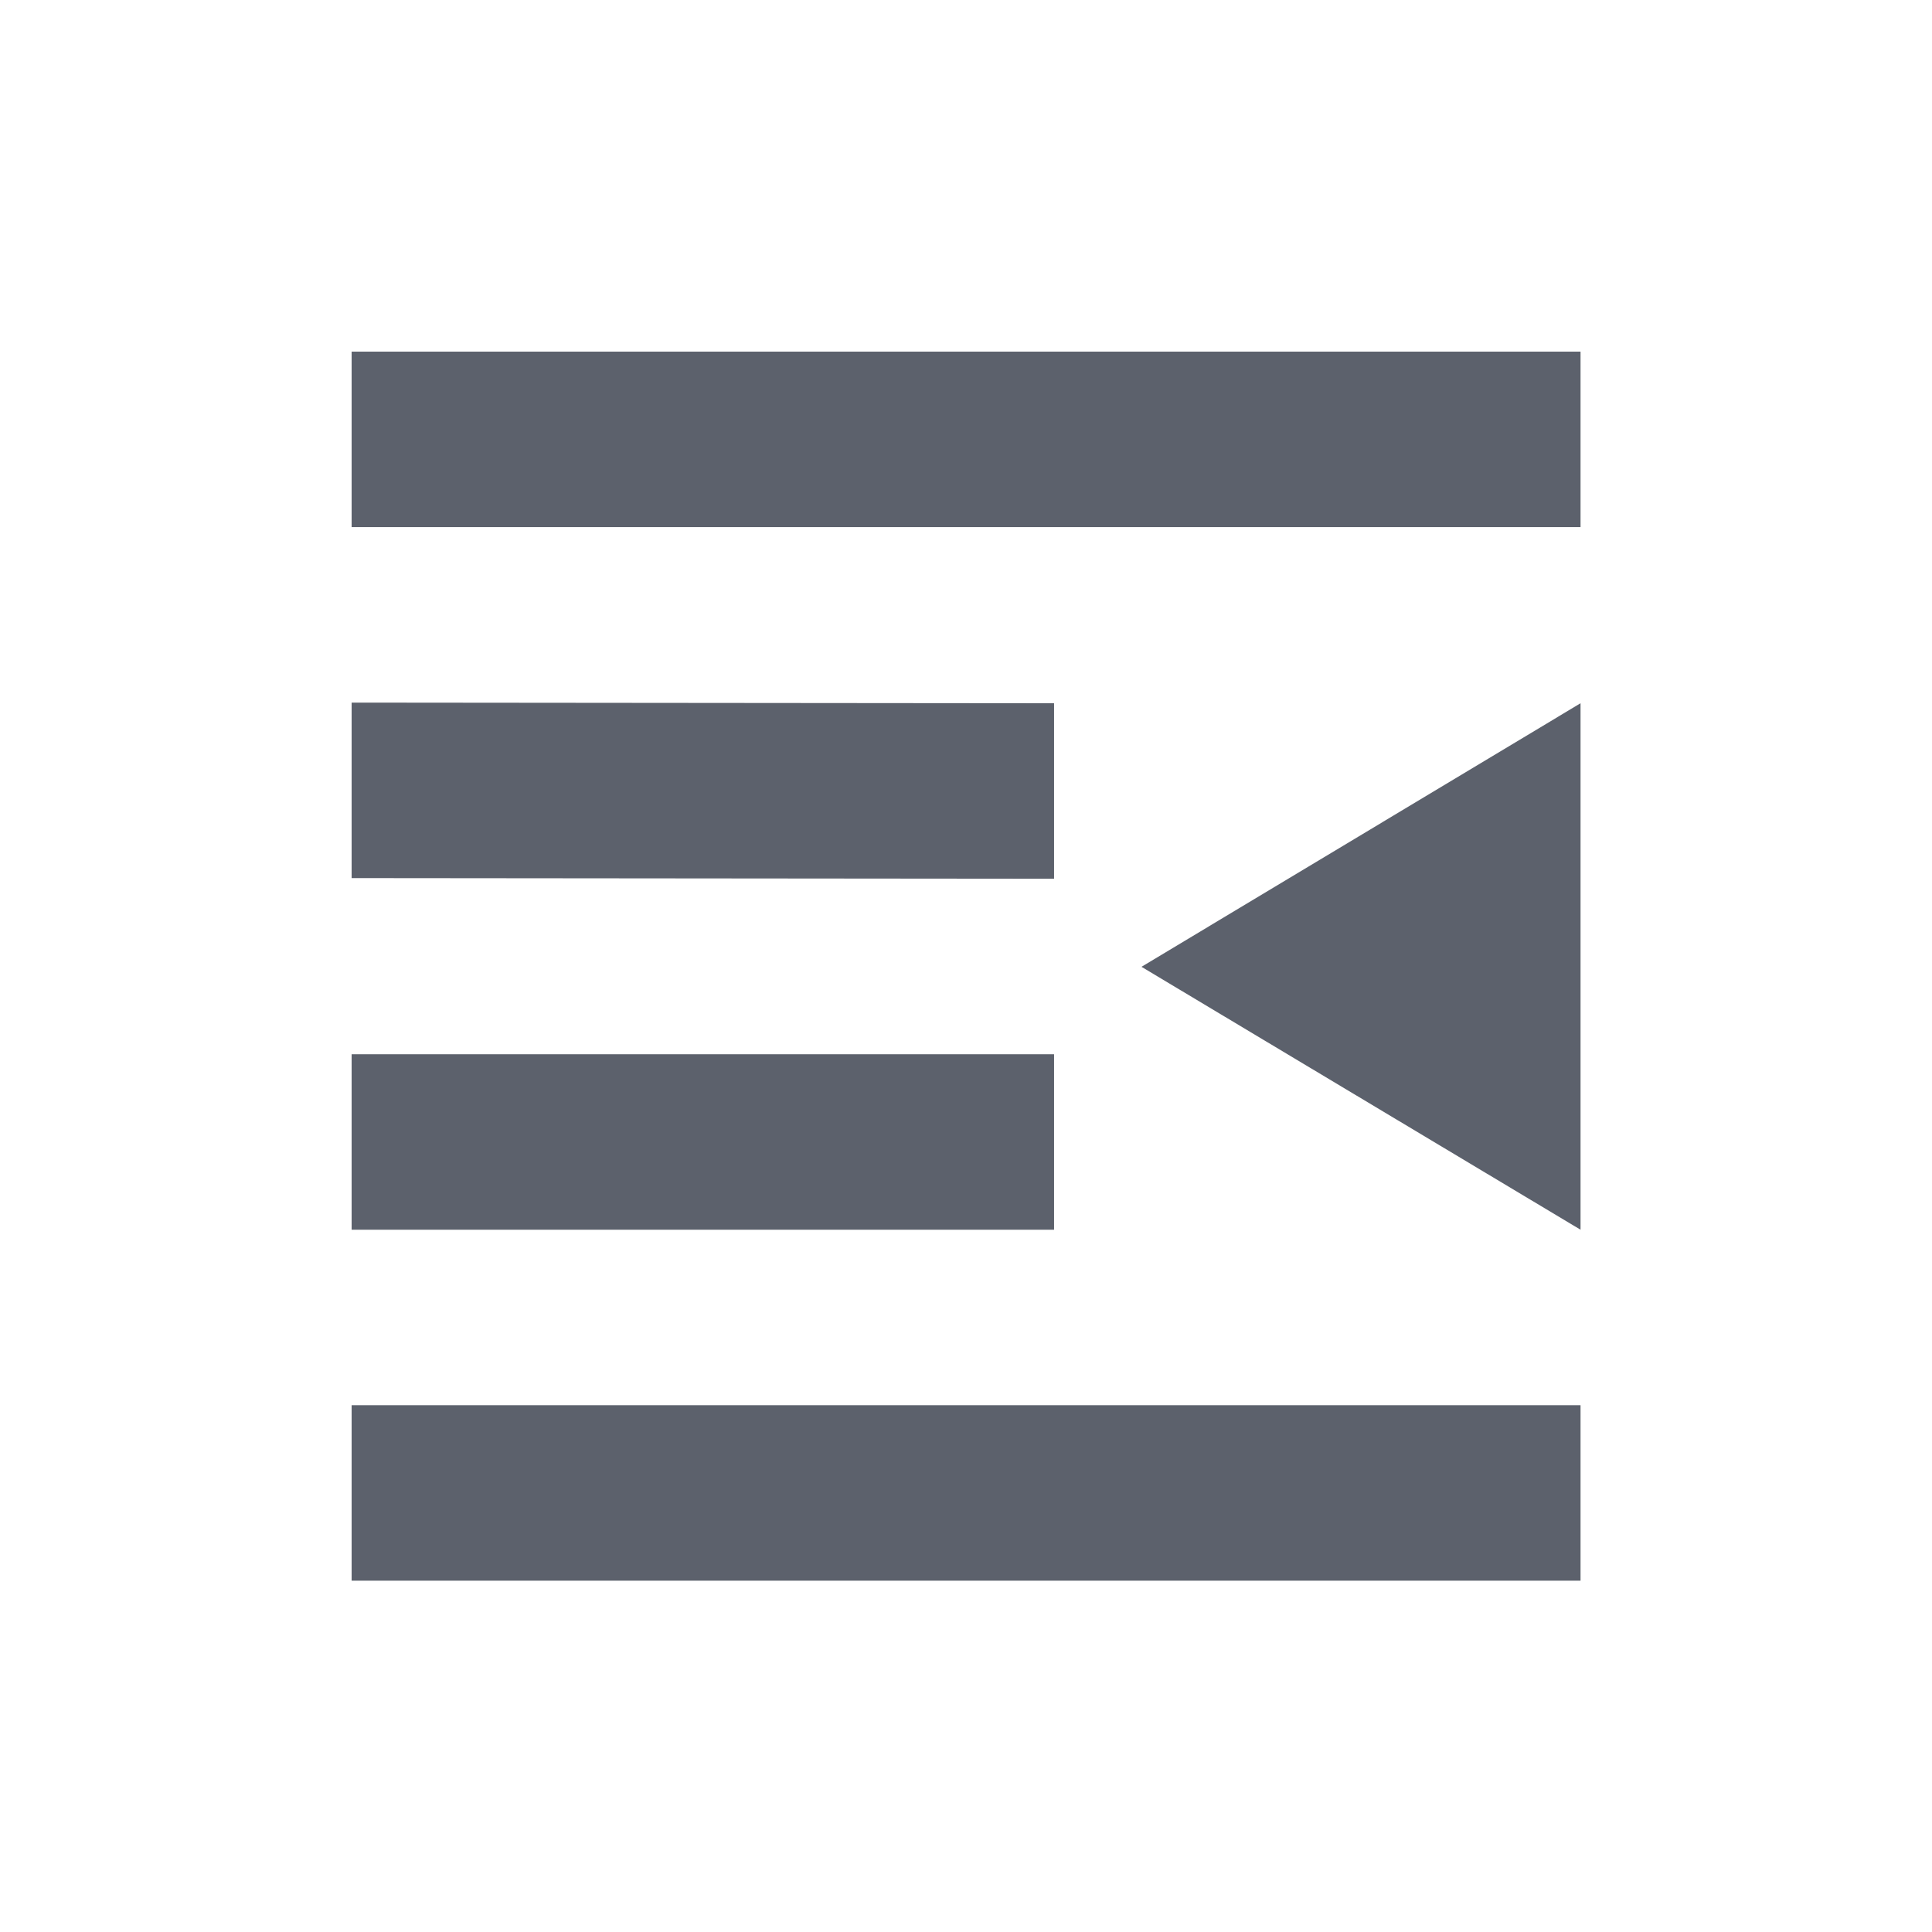<svg height="12pt" viewBox="0 0 12 12" width="12pt" xmlns="http://www.w3.org/2000/svg"><path d="m2.184 2.184v1.09h7.633v-1.09zm0 2.18v1.09l4.363.004v-1.09zm7.633.004-2.727 1.637 2.727 1.633zm-7.633 2.18v1.09h4.363v-1.09zm0 2.18v1.09h7.633v-1.09zm0 0" fill="#5c616c"/></svg>